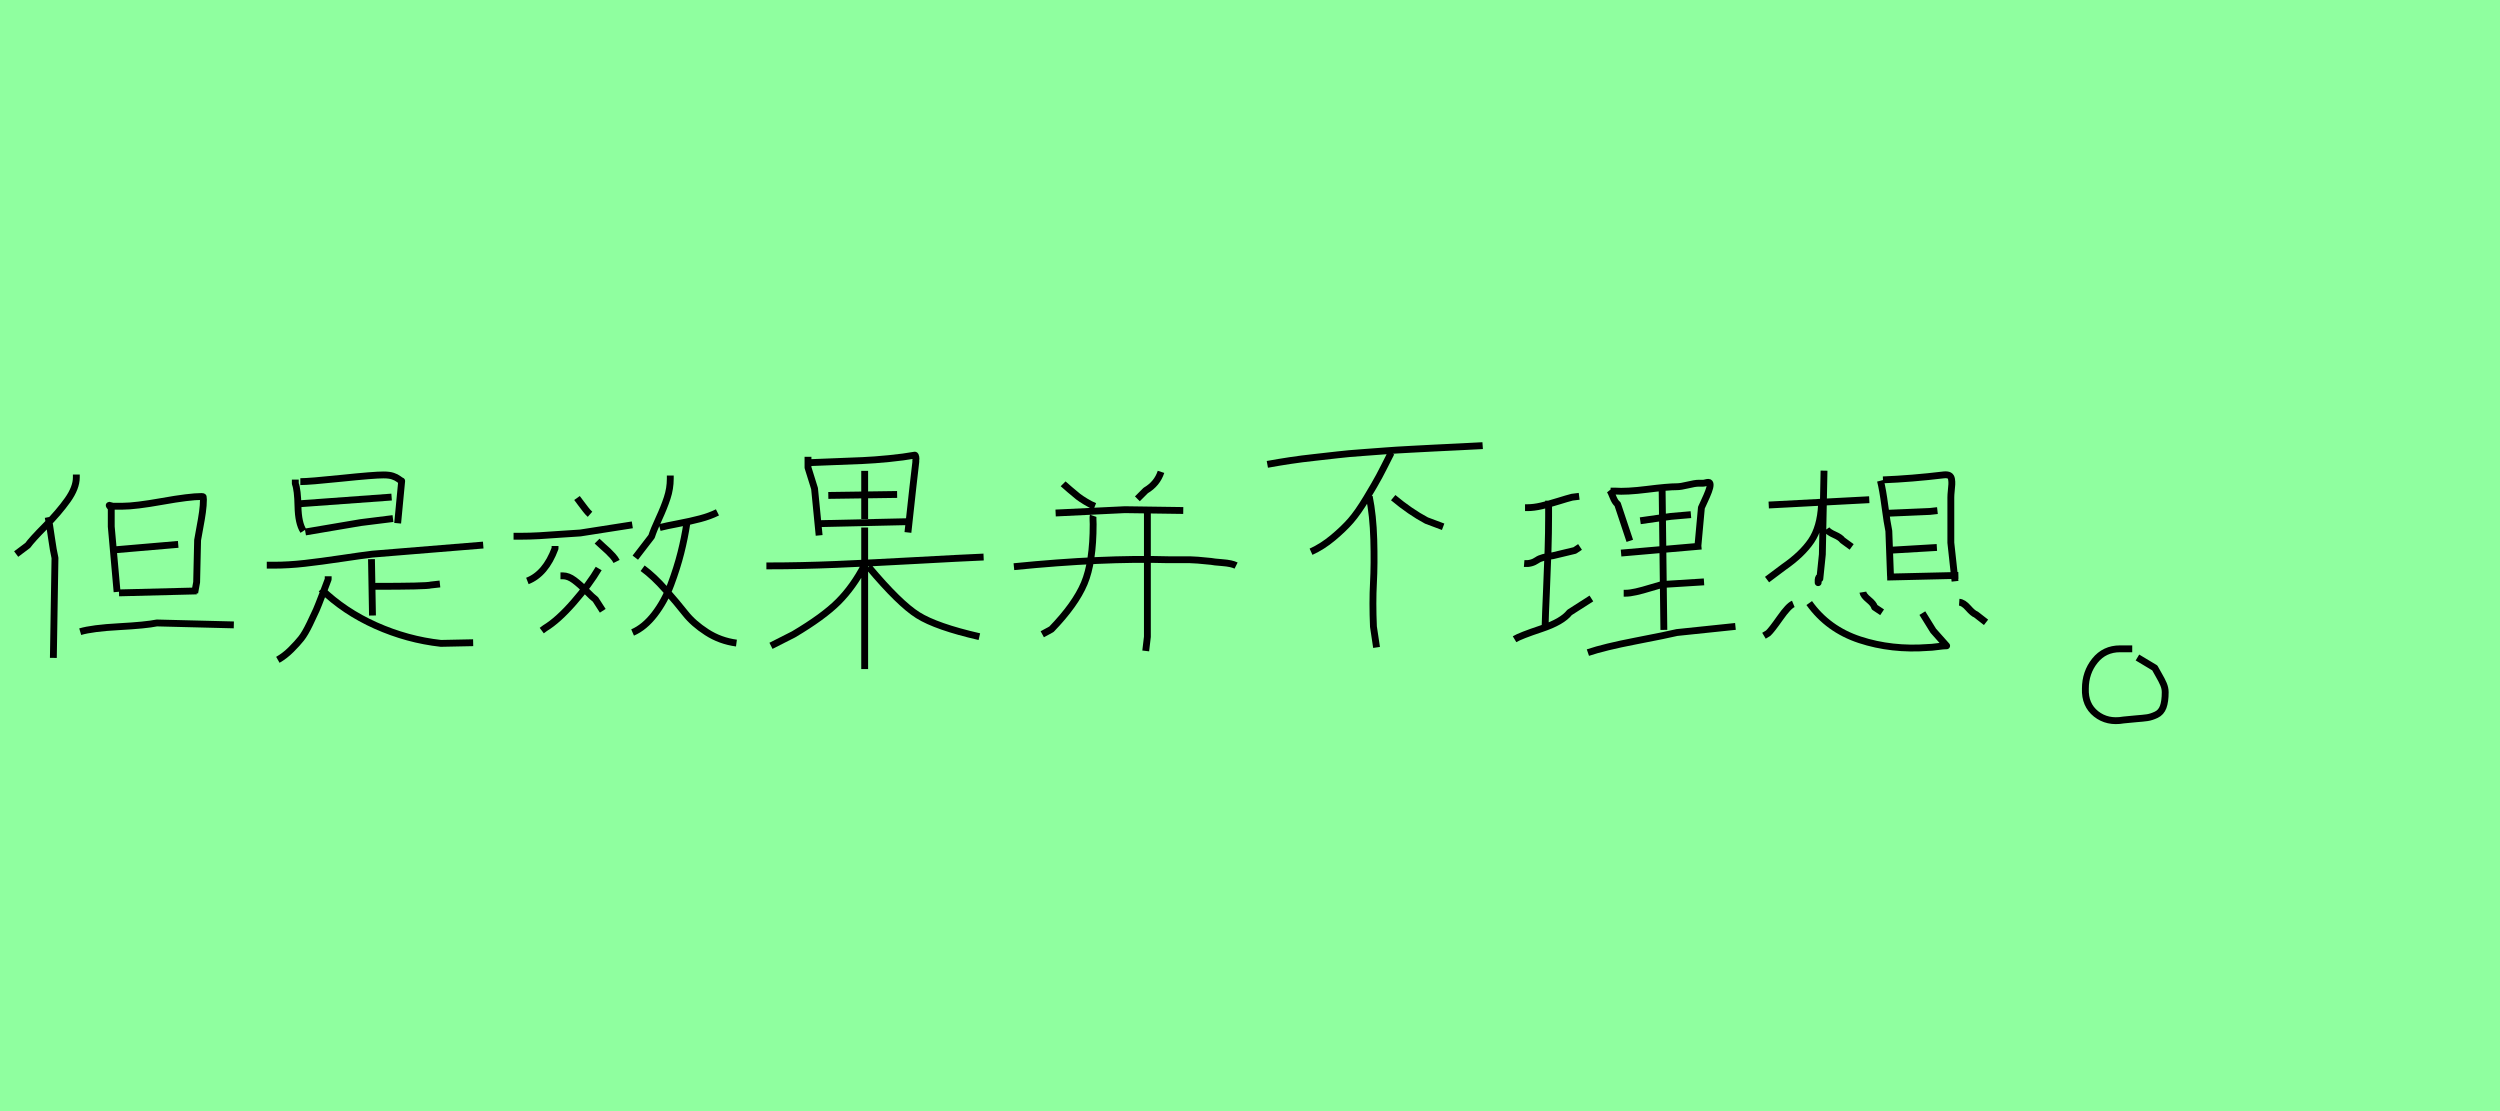 <?xml version="1.0" encoding="utf-8" standalone="no"?>
<!DOCTYPE svg PUBLIC "-//W3C//DTD SVG 1.1//EN"
  "http://www.w3.org/Graphics/SVG/1.1/DTD/svg11.dtd">
<svg xmlns:xlink="http://www.w3.org/1999/xlink" width="364.5pt" height="162pt" viewBox="0 0 364.5 162" xmlns="http://www.w3.org/2000/svg" version="1.1">
 <defs>
  <style type="text/css">*{stroke-linejoin: round; stroke-linecap: butt}</style>
 </defs>
 <g id="figure_1">
  <g id="patch_1">
   <path d="M 0 162 
L 364.5 162 
L 364.5 0 
L 0 0 
z
" style="fill: #8fff9f"/>
  </g>
  <g id="axes_1">
   <g id="patch_2">
    <path d="M 11.694 92.101 
Q 13.439 91.582 17.353 91.37 
Q 21.266 91.157 22.87 90.827 
L 34.092 91.11 
M 16.645 80.171 
L 25.982 79.369 
M 17.353 86.442 
L 28.67 86.159 
M 16.221 74.088 
Q 15.844 73.663 15.938 73.663 
Q 15.985 73.663 16.268 73.758 
Q 16.504 73.852 16.504 73.805 
L 17.918 73.805 
Q 19.71 73.805 23.671 73.098 
Q 27.632 72.39 29.377 72.39 
Q 29.613 72.39 29.636 72.461 
Q 29.66 72.532 29.66 72.815 
Q 29.66 73.663 29.518 74.677 
Q 29.377 75.691 29.141 76.917 
Q 28.905 78.143 28.811 78.756 
L 28.67 84.886 
L 28.387 86.442 
M 16.221 73.805 
L 16.221 74.512 
L 16.221 76.776 
L 17.07 86.301 
M 7.026 75.408 
Q 7.215 76.351 7.497 78.355 
Q 7.78 80.359 8.016 81.349 
L 7.78 95.92 
M 11.128 69.184 
L 11.128 69.608 
Q 11.128 71.117 9.855 72.909 
Q 8.582 74.701 6.602 76.705 
Q 4.621 78.709 4.055 79.51 
L 2.358 80.784 
" clip-path="url(#pd92171ef8a)" style="fill: none; stroke: #000000; stroke-linejoin: miter"/>
   </g>
  </g>
  <g id="axes_2">
   <g id="patch_3">
    <path d="M 46.822 85.879 
Q 50.198 89.157 54.797 91.212 
Q 59.396 93.267 64.289 93.805 
L 68.986 93.707 
M 47.85 84.02 
L 47.85 84.46 
Q 47.703 84.852 47.043 86.588 
Q 46.382 88.325 46.113 88.937 
Q 45.844 89.548 45.159 90.967 
Q 44.474 92.386 43.911 93.096 
Q 43.349 93.805 42.443 94.71 
Q 41.538 95.615 40.511 96.202 
M 54.308 85.488 
L 54.602 85.488 
Q 62.185 85.488 62.821 85.292 
L 64.142 85.145 
M 54.161 81.525 
L 54.308 89.744 
M 38.896 82.405 
L 39.924 82.405 
Q 42.077 82.405 44.449 82.136 
Q 46.822 81.867 49.758 81.427 
Q 52.693 80.986 54.308 80.791 
L 70.454 79.47 
M 44.523 77.562 
Q 51.911 76.289 52.596 76.192 
L 57.293 75.605 
M 43.642 73.452 
L 57.097 72.473 
M 43.789 70.223 
Q 45.11 70.223 49.807 69.733 
Q 54.504 69.244 55.923 69.244 
Q 56.754 69.244 57.268 69.415 
Q 57.782 69.587 58.1 69.831 
Q 58.418 70.076 58.565 70.125 
L 57.978 76.289 
M 43.055 69.929 
L 43.055 70.516 
Q 43.398 71.397 43.446 73.843 
Q 43.495 76.289 44.229 77.415 
" clip-path="url(#p8c5fb2b695)" style="fill: none; stroke: #000000; stroke-linejoin: miter"/>
   </g>
  </g>
  <g id="axes_3">
   <g id="patch_4">
    <path d="M 93.695 82.848 
Q 95.316 84.034 97.035 85.991 
Q 98.755 87.948 99.921 89.431 
Q 101.087 90.913 103.044 92.178 
Q 105.001 93.443 107.373 93.76 
M 100.139 76.325 
Q 99.822 78.421 99.269 80.615 
Q 98.715 82.809 97.806 85.24 
Q 96.897 87.672 95.434 89.569 
Q 93.971 91.467 92.232 92.218 
M 96.185 76.918 
Q 97.095 76.681 98.874 76.345 
Q 100.653 76.009 102.076 75.634 
Q 103.499 75.258 104.606 74.704 
M 97.727 69.328 
L 97.727 69.802 
Q 97.727 71.226 97.272 72.609 
Q 96.818 73.993 96.067 75.614 
Q 95.316 77.235 94.999 78.223 
L 92.627 81.307 
M 81.716 83.955 
L 82.072 83.955 
Q 82.862 83.955 83.712 84.588 
Q 84.562 85.22 85.491 86.169 
Q 86.42 87.118 86.816 87.395 
L 87.883 89.055 
M 87.29 82.888 
Q 85.946 85.181 83.653 87.81 
Q 81.36 90.439 79.463 91.585 
L 78.988 91.941 
M 87.053 78.895 
Q 87.251 79.093 87.804 79.587 
Q 88.358 80.081 88.654 80.358 
Q 88.951 80.635 89.326 81.05 
Q 89.702 81.465 89.899 81.86 
M 80.925 79.607 
L 80.925 79.962 
Q 79.542 83.679 76.893 84.706 
M 74.877 78.183 
L 75.944 78.183 
Q 77.209 78.183 78.652 78.104 
Q 80.095 78.025 81.874 77.887 
Q 83.653 77.749 84.602 77.709 
L 92.192 76.523 
M 84.128 72.609 
Q 84.325 72.886 84.701 73.38 
Q 85.076 73.874 85.393 74.289 
Q 85.709 74.704 86.025 74.981 
" clip-path="url(#pecc17c92de)" style="fill: none; stroke: #000000; stroke-linejoin: miter"/>
   </g>
  </g>
  <g id="axes_4">
   <g id="patch_5">
    <path d="M 126.643 82.649 
Q 131.134 88 133.833 89.696 
Q 136.532 91.391 142.79 92.825 
M 126.07 82.363 
Q 124.398 85.563 122.225 87.737 
Q 120.051 89.911 115.704 92.49 
L 112.407 94.162 
M 111.739 82.506 
L 112.169 82.506 
Q 116.707 82.506 121.938 82.291 
Q 127.169 82.076 133.594 81.718 
Q 140.02 81.359 143.411 81.216 
M 126.07 76.917 
L 126.07 97.554 
M 126.07 68.652 
L 126.07 75.674 
M 120.767 72.235 
L 130.8 72.092 
M 119.717 76.343 
L 132.519 76.057 
M 117.949 67.458 
Q 119.048 67.41 121.604 67.314 
Q 124.159 67.219 125.807 67.147 
Q 127.456 67.076 129.629 66.861 
Q 131.803 66.646 133.379 66.359 
Q 133.475 66.359 133.523 66.622 
Q 133.57 66.884 133.523 67.123 
L 133.523 67.362 
Q 133.523 67.41 133.093 71.088 
L 132.376 77.633 
M 117.806 66.598 
L 117.806 68.174 
L 118.761 71.232 
L 119.43 78.063 
" clip-path="url(#p5571dce5db)" style="fill: none; stroke: #000000; stroke-linejoin: miter"/>
   </g>
  </g>
  <g id="axes_5">
   <g id="patch_6">
    <path d="M 147.827 82.622 
Q 160.761 81.325 170.33 81.609 
Q 171.141 81.609 172.134 81.609 
Q 173.127 81.609 173.492 81.609 
Q 173.857 81.609 174.628 81.669 
Q 175.398 81.73 176.574 81.852 
Q 176.898 81.933 178.236 82.034 
Q 179.574 82.136 180.223 82.46 
M 167.289 74.716 
L 167.289 92.84 
L 167.046 94.907 
M 159.383 75.203 
Q 159.342 75.324 159.362 75.811 
Q 159.383 76.297 159.383 76.419 
Q 159.383 81.974 158.085 85.055 
Q 156.788 88.136 153.301 91.745 
L 151.963 92.475 
M 169.276 68.796 
Q 168.708 70.54 167.046 71.513 
L 165.829 72.729 
M 155.004 70.54 
Q 155.125 70.661 155.977 71.391 
Q 156.828 72.121 157.193 72.405 
Q 157.558 72.689 158.288 73.135 
Q 159.018 73.581 159.626 73.824 
M 153.909 74.797 
L 164.005 74.311 
L 172.519 74.432 
" clip-path="url(#pcc1a17578e)" style="fill: none; stroke: #000000; stroke-linejoin: miter"/>
   </g>
  </g>
  <g id="axes_6">
   <g id="patch_7">
    <path d="M 203.129 72.557 
Q 205.606 74.63 207.982 75.893 
L 210.409 76.803 
M 199.641 72.405 
Q 200.197 75.135 200.298 78.674 
Q 200.399 82.213 200.248 85.019 
Q 200.096 87.824 200.248 91.363 
L 200.702 94.396 
M 202.826 66.035 
Q 201.663 68.361 201.082 69.448 
Q 200.5 70.535 199.236 72.633 
Q 197.973 74.731 196.936 75.919 
Q 195.9 77.107 194.358 78.396 
Q 192.816 79.685 191.148 80.443 
M 184.778 67.704 
Q 186.446 67.4 188.114 67.147 
Q 189.783 66.895 191.678 66.692 
Q 193.574 66.49 195.04 66.313 
Q 196.506 66.136 198.68 65.985 
Q 200.854 65.833 202.067 65.732 
Q 203.281 65.631 205.733 65.504 
Q 208.185 65.378 209.095 65.327 
Q 210.005 65.277 212.735 65.151 
Q 215.464 65.024 216.172 64.974 
" clip-path="url(#pcfe0a9e8c5)" style="fill: none; stroke: #000000; stroke-linejoin: miter"/>
   </g>
  </g>
  <g id="axes_7">
   <g id="patch_8">
    <path d="M 231.515 95.15 
Q 233.891 94.343 238.495 93.452 
Q 243.099 92.561 244.499 92.222 
L 253.028 91.331 
M 236.734 86.493 
L 236.989 86.493 
Q 237.625 86.493 238.559 86.281 
Q 239.492 86.069 240.659 85.708 
Q 241.826 85.348 242.335 85.22 
L 248.446 84.838 
M 242.335 71.09 
L 242.59 91.84 
M 239.153 75.927 
L 243.608 75.291 
L 246.536 75.036 
M 236.352 80.637 
L 248.064 79.619 
M 234.825 71.599 
L 235.461 71.599 
Q 237.116 71.726 240.15 71.345 
Q 243.184 70.963 244.499 70.963 
Q 245.051 70.963 246.091 70.708 
Q 247.13 70.453 247.682 70.453 
L 248.318 70.453 
Q 248.446 70.453 248.679 70.39 
Q 248.912 70.326 249.082 70.326 
Q 249.337 70.326 249.337 70.666 
L 249.337 70.708 
Q 249.337 71.048 249.103 71.663 
Q 248.87 72.278 248.509 73.042 
Q 248.149 73.806 248.064 74.018 
L 247.554 79.619 
M 234.697 71.472 
Q 234.867 71.684 235.164 72.448 
Q 235.461 73.212 235.843 73.509 
L 237.625 78.855 
M 225.786 72.999 
Q 225.786 73.169 225.786 75.291 
Q 225.786 77.625 225.701 80.319 
Q 225.617 83.014 225.468 86.302 
Q 225.32 89.591 225.277 91.331 
M 220.822 93.198 
Q 221.67 92.688 224.725 91.67 
Q 227.781 90.652 228.842 89.294 
L 232.024 87.257 
M 222.222 82.165 
Q 223.283 82.25 224.131 81.656 
Q 224.725 81.231 226.423 81.019 
L 229.605 80.256 
L 230.369 79.746 
M 222.349 74.018 
L 222.731 74.018 
Q 223.622 74.018 224.725 73.763 
Q 225.829 73.509 227.187 73.084 
Q 228.544 72.66 229.223 72.49 
L 230.242 72.363 
" clip-path="url(#p2d5108a619)" style="fill: none; stroke: #000000; stroke-linejoin: miter"/>
   </g>
  </g>
  <g id="axes_8">
   <g id="patch_9">
    <path d="M 285.654 87.804 
Q 286.265 87.844 286.957 88.638 
Q 287.65 89.433 288.098 89.596 
L 289.564 90.736 
M 271.603 86.337 
Q 271.685 86.826 272.438 87.437 
Q 273.192 88.048 273.314 88.537 
L 274.414 89.27 
M 263.784 87.926 
Q 266.513 91.754 271.155 93.281 
Q 275.798 94.808 281.133 94.401 
Q 281.581 94.401 282.477 94.279 
Q 283.373 94.157 283.821 94.157 
Q 282.07 92.202 281.866 91.958 
L 280.278 89.392 
M 261.463 88.048 
Q 260.77 88.333 259.528 90.105 
Q 258.286 91.876 257.797 92.324 
L 257.186 92.691 
M 275.513 80.228 
L 282.396 79.821 
M 274.78 74.853 
L 281.378 74.568 
L 282.477 74.445 
M 275.147 84.138 
L 285.532 83.894 
M 274.536 69.965 
Q 278.69 69.803 283.455 69.232 
Q 283.943 69.192 284.208 69.334 
Q 284.473 69.477 284.534 69.864 
Q 284.595 70.251 284.575 70.617 
Q 284.554 70.984 284.493 71.574 
Q 284.432 72.165 284.432 72.531 
L 284.432 79.129 
L 285.043 84.749 
M 274.169 70.088 
Q 274.495 71.35 274.821 73.814 
Q 275.147 76.278 275.391 77.418 
L 275.635 84.016 
M 266.309 77.174 
Q 266.594 77.581 267.47 77.968 
Q 268.345 78.355 268.63 78.762 
L 269.974 79.74 
M 265.576 73.631 
Q 265.413 76.889 264.069 78.864 
Q 262.725 80.839 260.078 82.672 
L 257.634 84.505 
M 257.879 73.631 
L 272.54 72.857 
M 265.942 68.621 
L 265.698 80.839 
L 265.332 84.383 
Q 265.169 83.894 265.087 84.545 
Q 265.087 84.708 265.087 84.953 
Q 265.087 84.912 265.087 84.871 
" clip-path="url(#pe32adc8bdc)" style="fill: none; stroke: #000000; stroke-linejoin: miter"/>
   </g>
  </g>
  <g id="axes_9">
   <g id="patch_10">
    <path d="M 310.879 94.597 
Q 310.879 94.597 309.108 94.597 
Q 306.831 94.597 305.439 96.327 
Q 304.047 98.056 304.047 100.418 
Q 303.963 102.78 305.607 104.087 
Q 307.252 105.394 309.614 104.973 
Q 310.289 104.888 311.386 104.804 
Q 312.482 104.72 313.073 104.635 
Q 313.663 104.551 314.38 104.213 
Q 315.097 103.876 315.392 103.075 
Q 315.687 102.273 315.687 100.924 
Q 315.687 100.333 315.434 99.743 
Q 315.181 99.152 314.76 98.435 
Q 314.338 97.718 314.169 97.381 
L 311.639 95.863 
" clip-path="url(#pc327531bbb)" style="fill: none; stroke: #000000; stroke-linejoin: miter"/>
   </g>
  </g>
 </g>
 <defs>
  <clipPath id="pd92171ef8a">
   <rect x="0" y="46.408" width="36.45" height="68.373"/>
  </clipPath>
  <clipPath id="p8c5fb2b695">
   <rect x="36.45" y="45.124" width="36.45" height="70.943"/>
  </clipPath>
  <clipPath id="pecc17c92de">
   <rect x="72.9" y="51.933" width="36.45" height="57.324"/>
  </clipPath>
  <clipPath id="p5571dce5db">
   <rect x="109.35" y="45.96" width="36.45" height="69.269"/>
  </clipPath>
  <clipPath id="pcc1a17578e">
   <rect x="145.8" y="51.2" width="36.45" height="58.79"/>
  </clipPath>
  <clipPath id="pcfe0a9e8c5">
   <rect x="182.25" y="43.943" width="36.45" height="73.304"/>
  </clipPath>
  <clipPath id="p2d5108a619">
   <rect x="218.7" y="49.831" width="36.45" height="61.528"/>
  </clipPath>
  <clipPath id="pe32adc8bdc">
   <rect x="255.15" y="51.068" width="36.45" height="59.053"/>
  </clipPath>
  <clipPath id="pc327531bbb">
   <rect x="299.745" y="19.44" width="20.16" height="122.31"/>
  </clipPath>
 </defs>
</svg>
